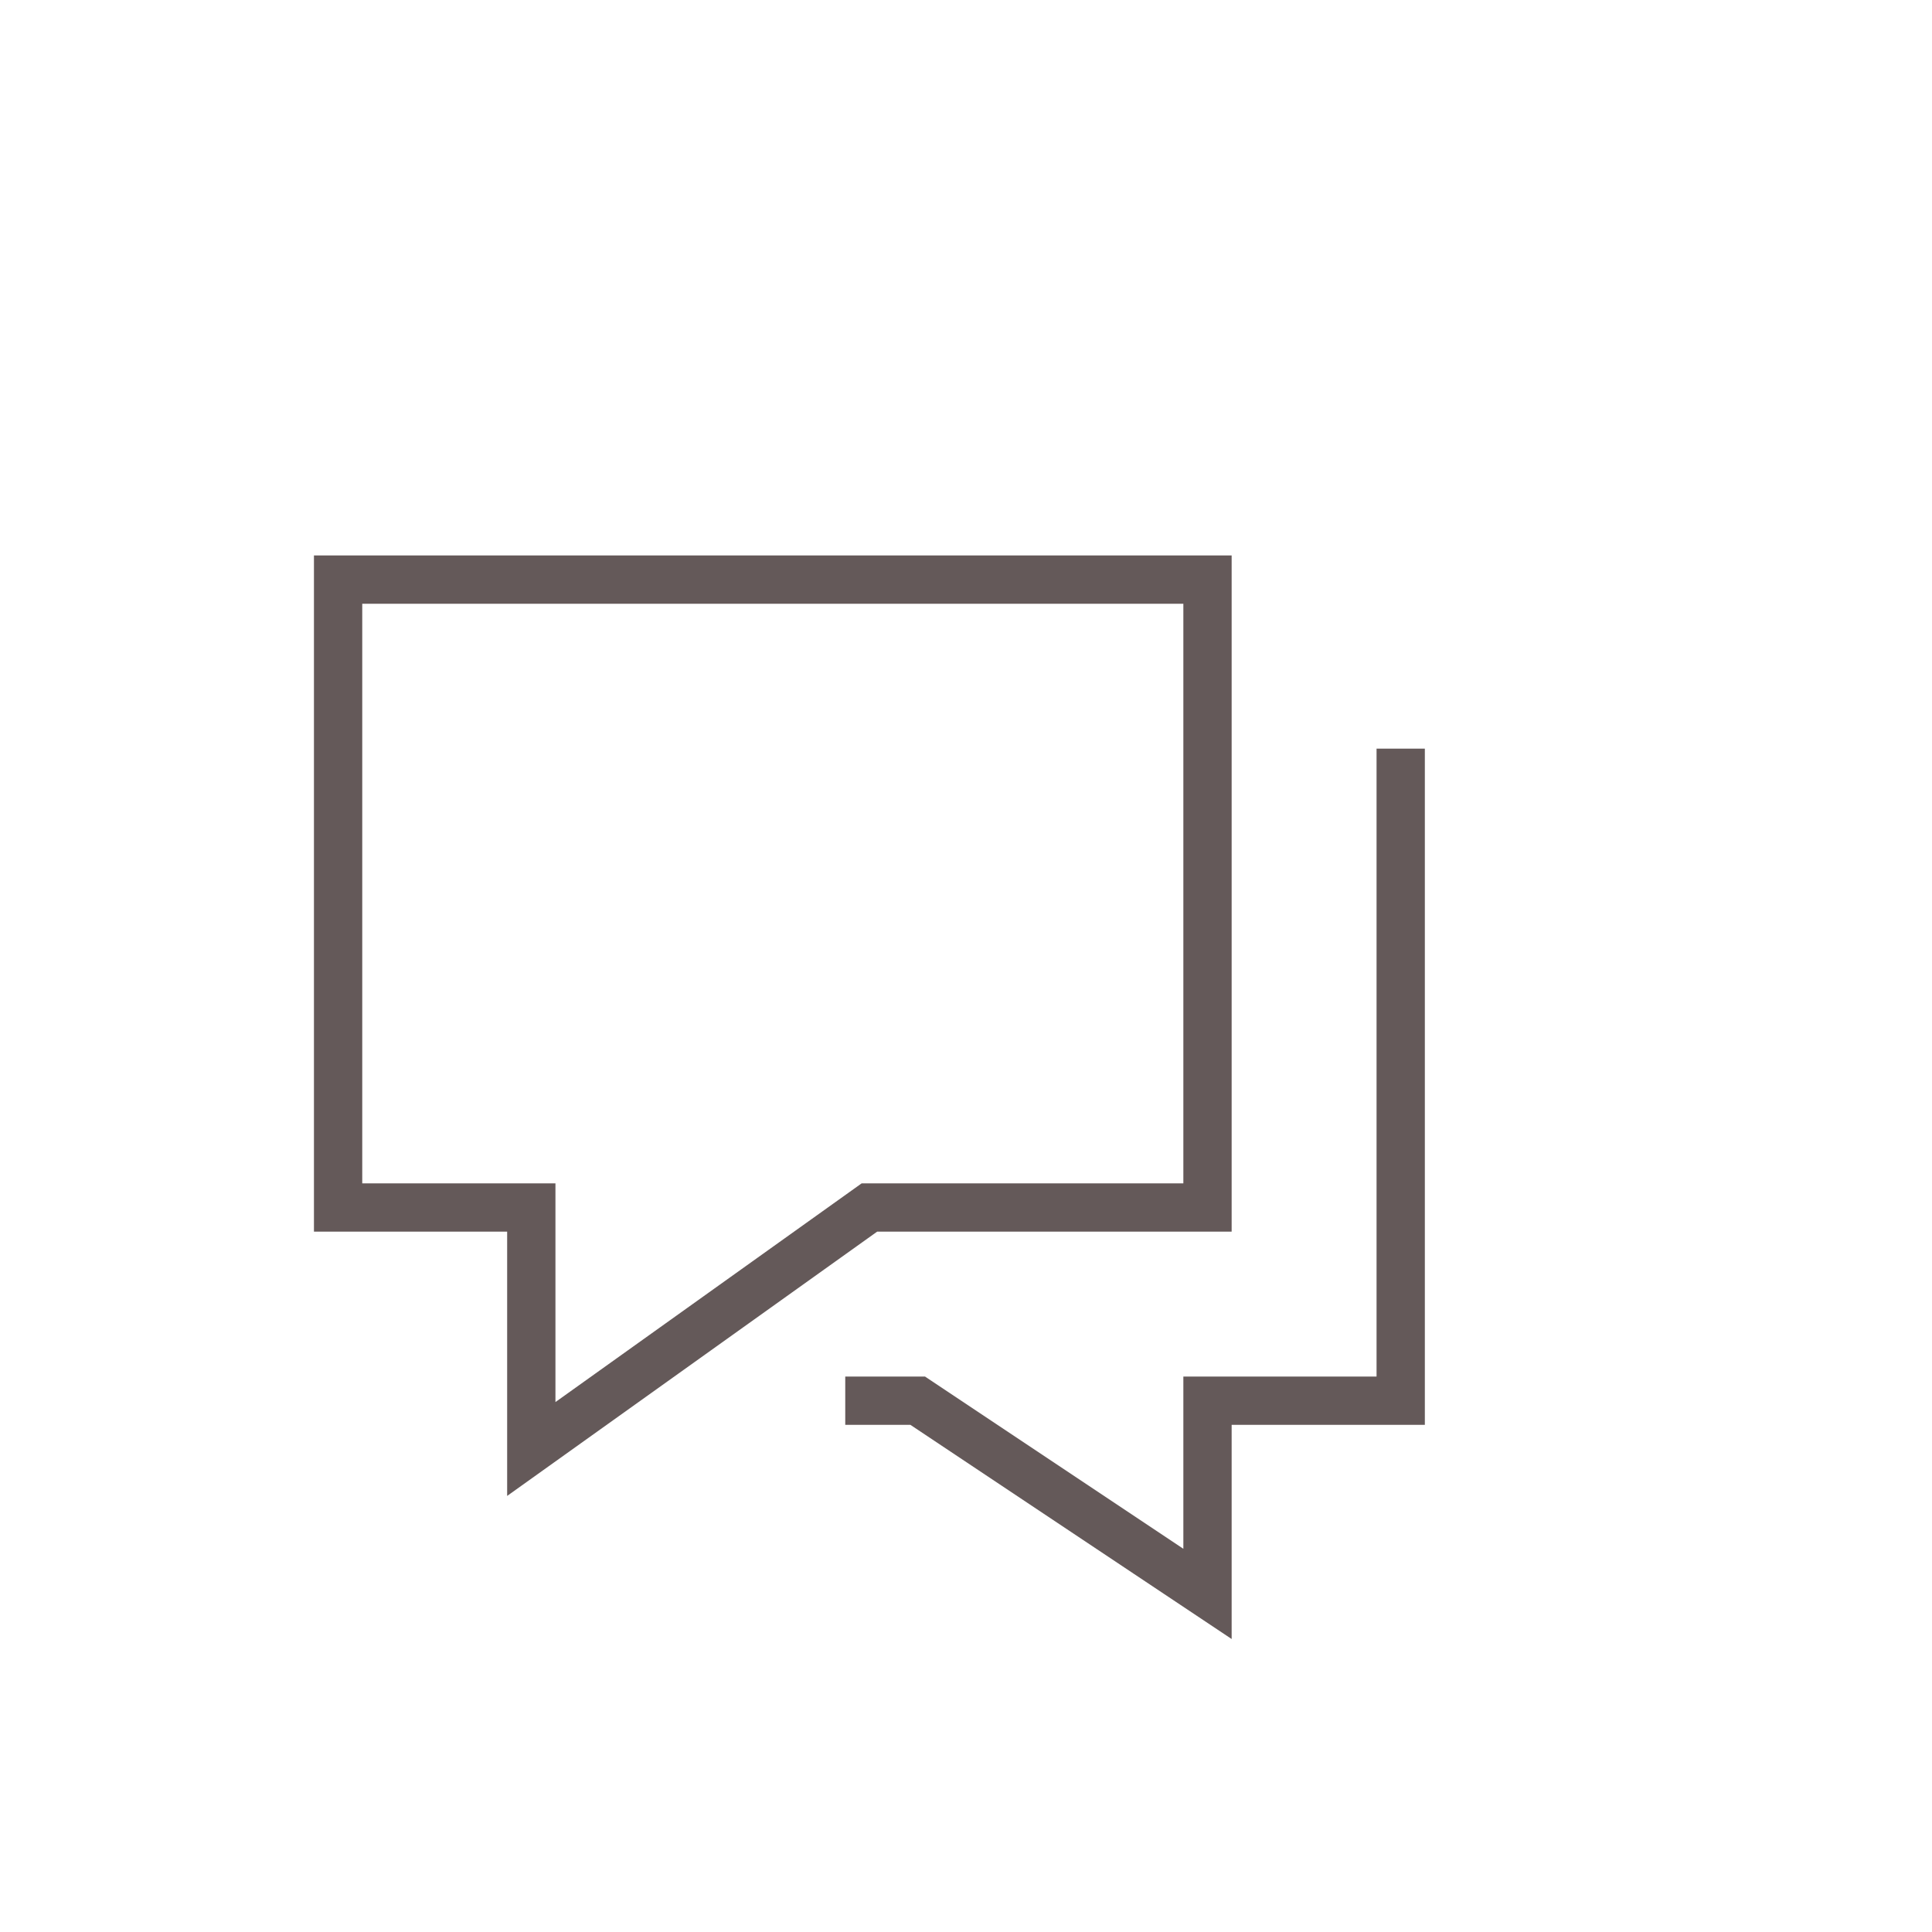 <svg width="40" height="40" viewBox="0 0 40 40" fill="none" xmlns="http://www.w3.org/2000/svg">
<path d="M29 16V29H25V33L19 29H18" stroke="#645959" stroke-miterlimit="10" stroke-linecap="square"/>
<path d="M25 12H7V25H11V30L18 25H25V12Z" stroke="#645959" stroke-miterlimit="10" stroke-linecap="square"/>
</svg>

